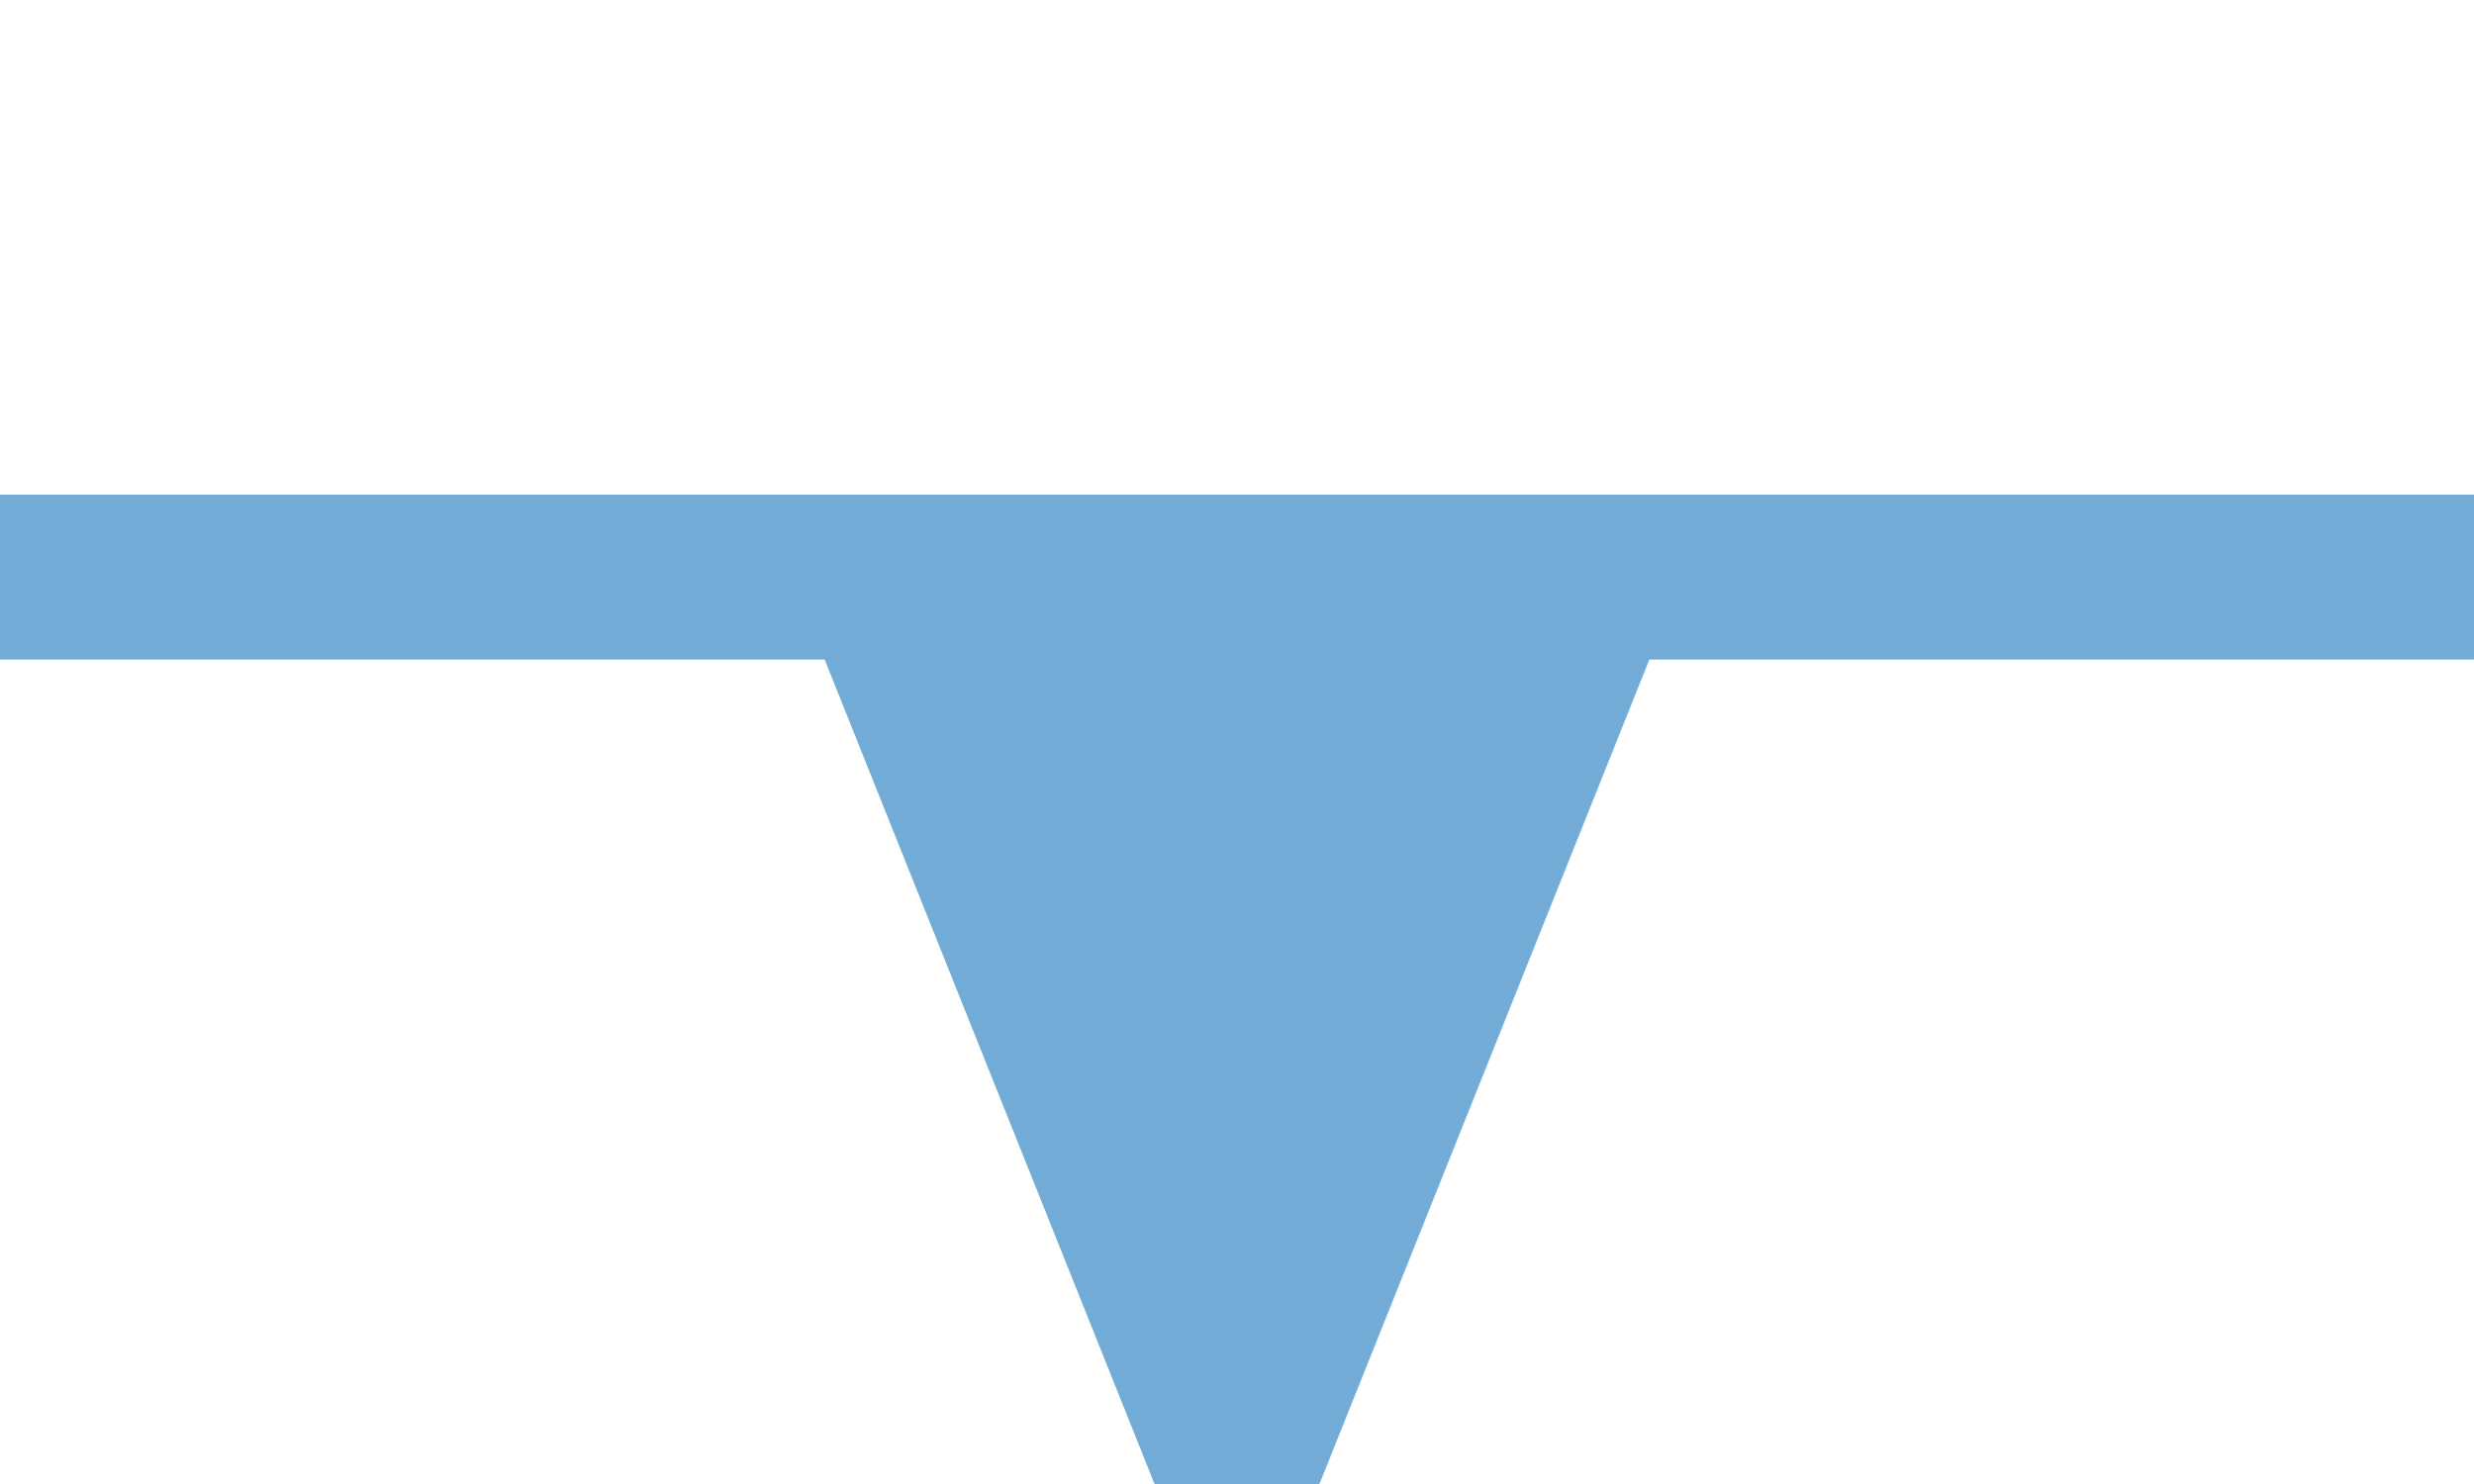 <?xml version="1.0" encoding="UTF-8" standalone="no"?>
<svg
   version="1.1"
   id="svg2"
   height="9"
   width="15"
   xmlns="http://www.w3.org/2000/svg"
   xmlns:svg="http://www.w3.org/2000/svg">
  <rect
     style="visibility:hidden;fill:none;stroke:none"
     id="rect4159"
     width="15"
     height="9"
     x="0"
     y="0" />
  <path
     id="path2988"
     d="m 0,3 c 0,0.75 0,0.25 0,1 h 5 l 2,5 h 1 l 2,-5 h 5 V 3 Z"
     style="fill:#72acd6" />
</svg>
